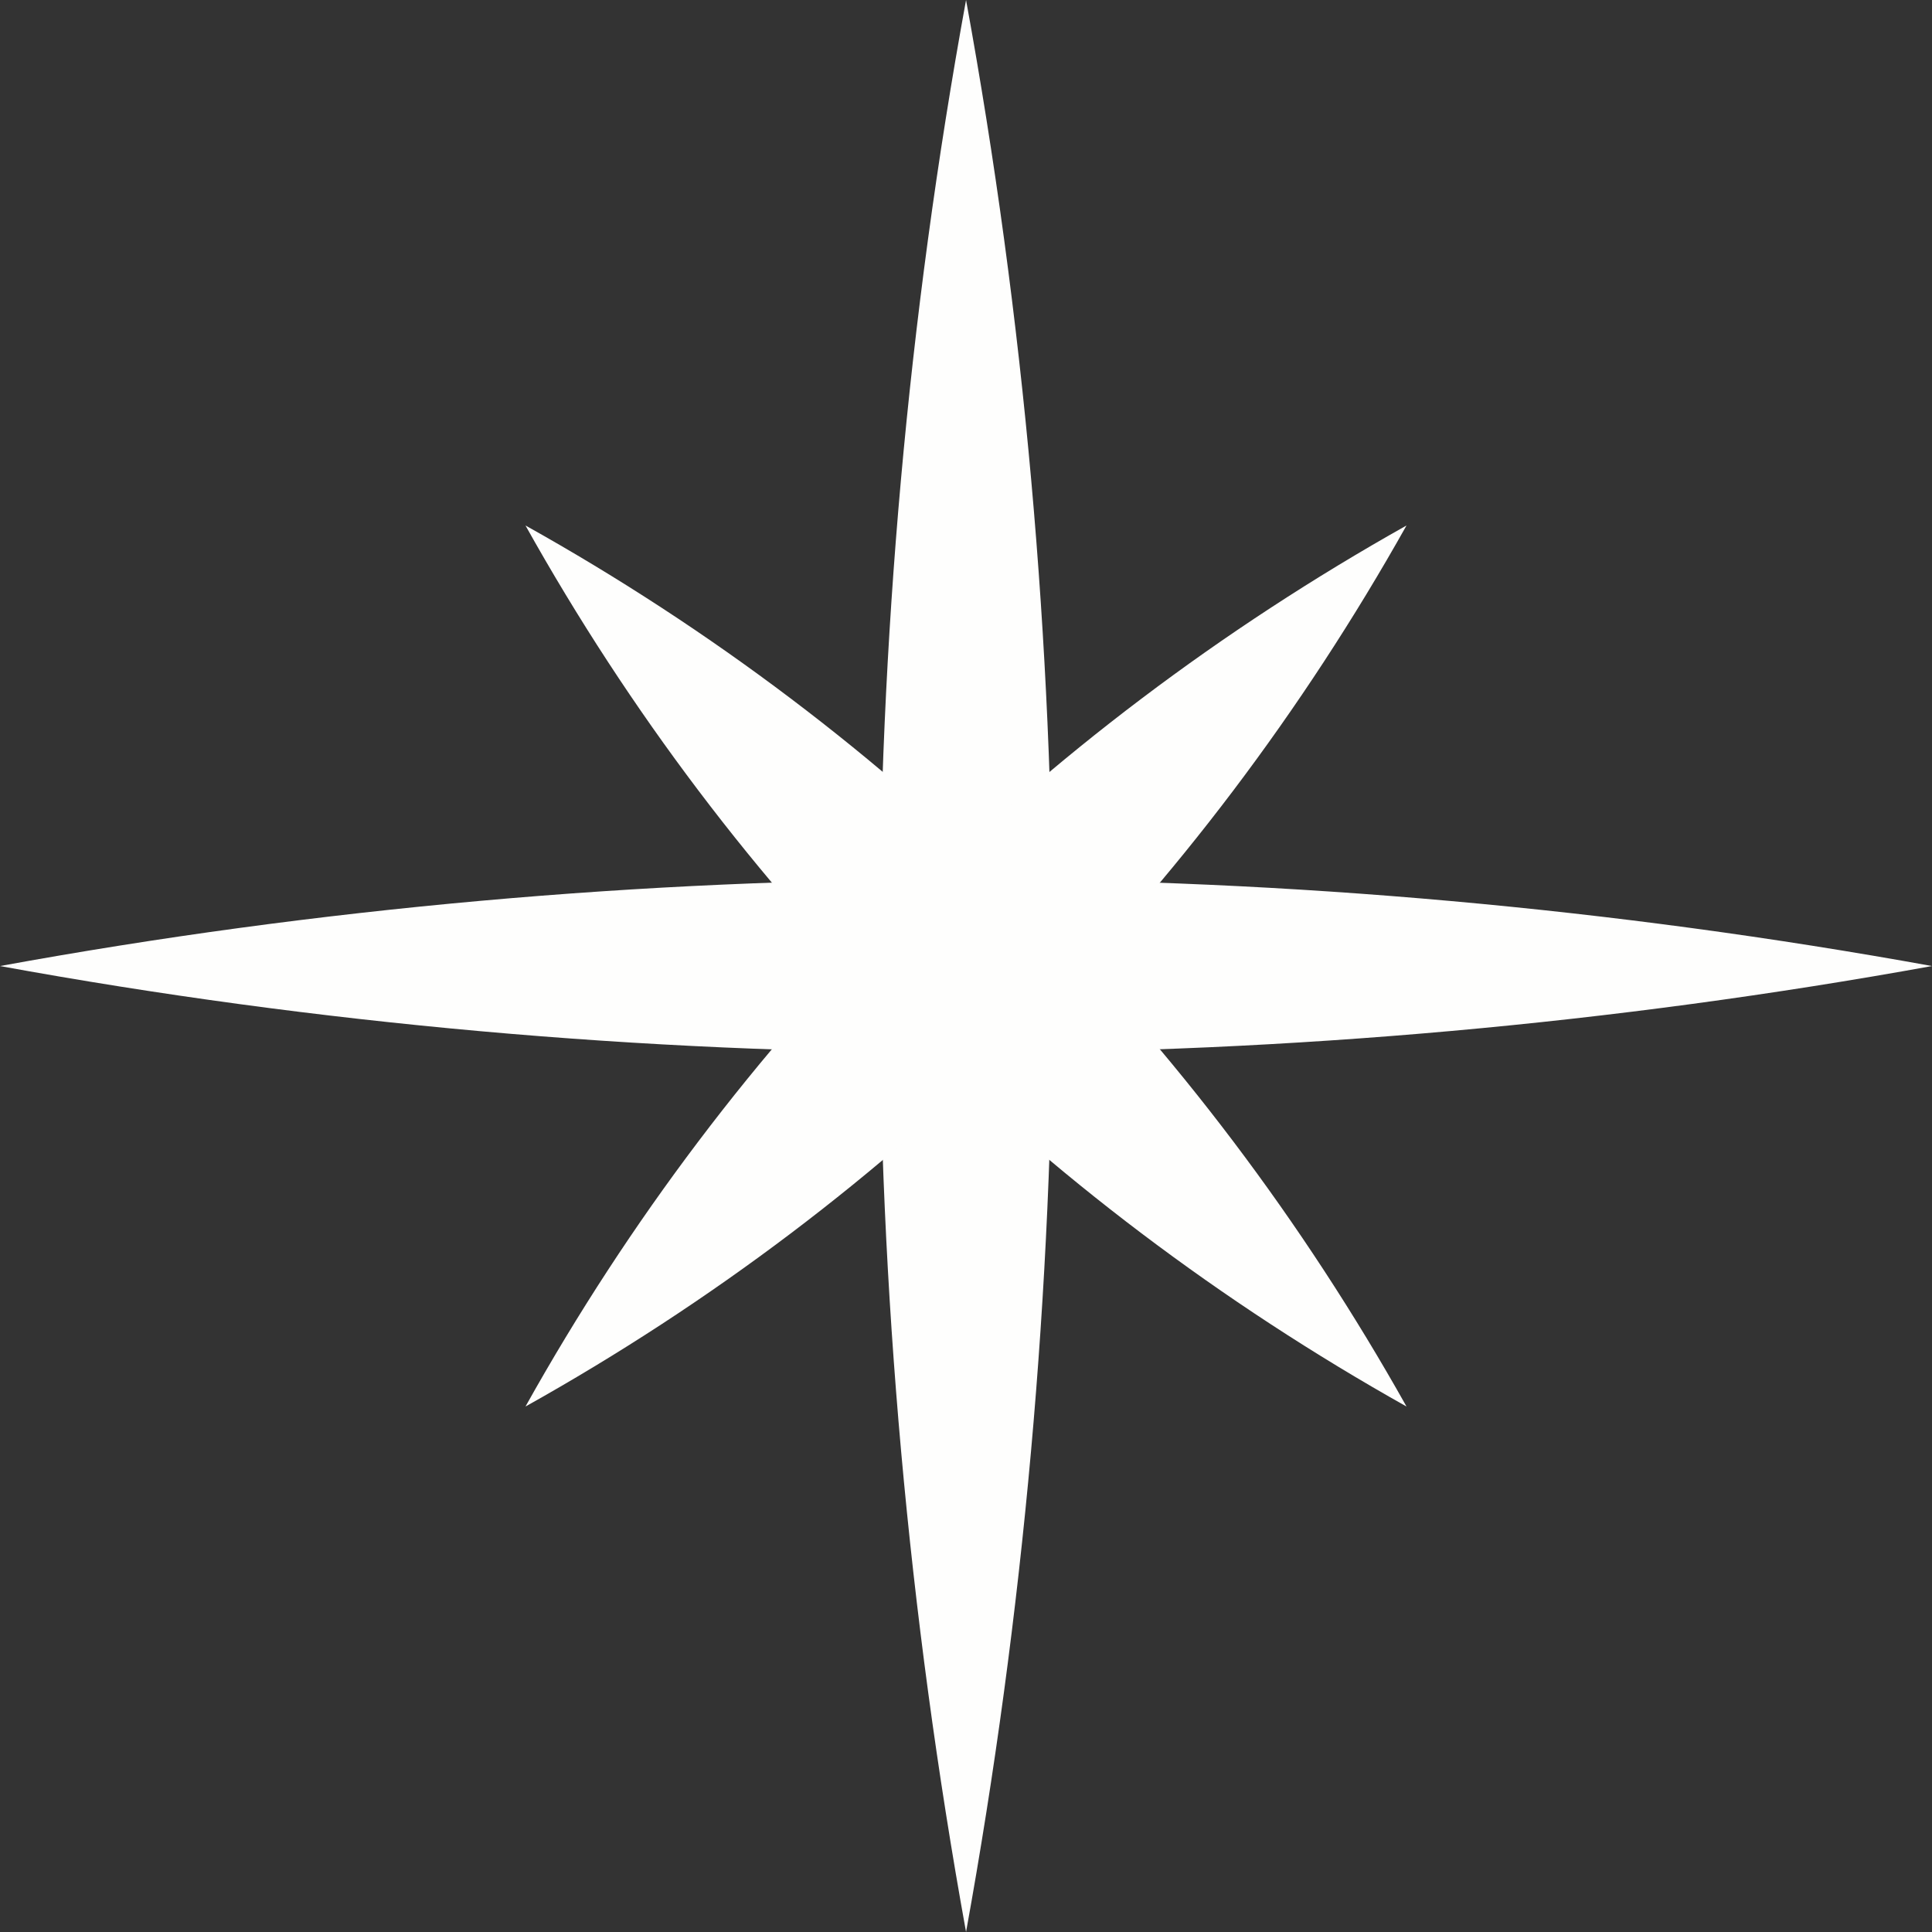 <?xml version="1.0" encoding="UTF-8"?><svg id="Camada_1" xmlns="http://www.w3.org/2000/svg" viewBox="0 0 21.703 21.703"><rect x="0" y="0" width="21.703" height="21.703" fill="#333333" stroke="none"/><defs><style>.cls-1{fill:#fefefd;}</style></defs><path class="cls-1" d="M15.8,15.8c-4.172-2.341-7.563-5.719-9.897-9.897,4.179,2.333,7.556,5.725,9.897,9.897h0Z"/><path class="cls-1" d="M21.703,10.852c-7.141,1.294-14.563,1.304-21.703 0,7.14-1.305,14.562-1.295,21.703-0h0Z"/><path class="cls-1" d="M10.852,21.703c-1.294-7.141-1.304-14.563-0-21.703,1.305,7.14,1.295,14.562 0,21.703h0Z"/><path class="cls-1" d="M15.8,5.903c-2.341,4.172-5.719,7.563-9.897,9.897,2.333-4.179,5.725-7.556,9.897-9.897h0Z"/></svg>